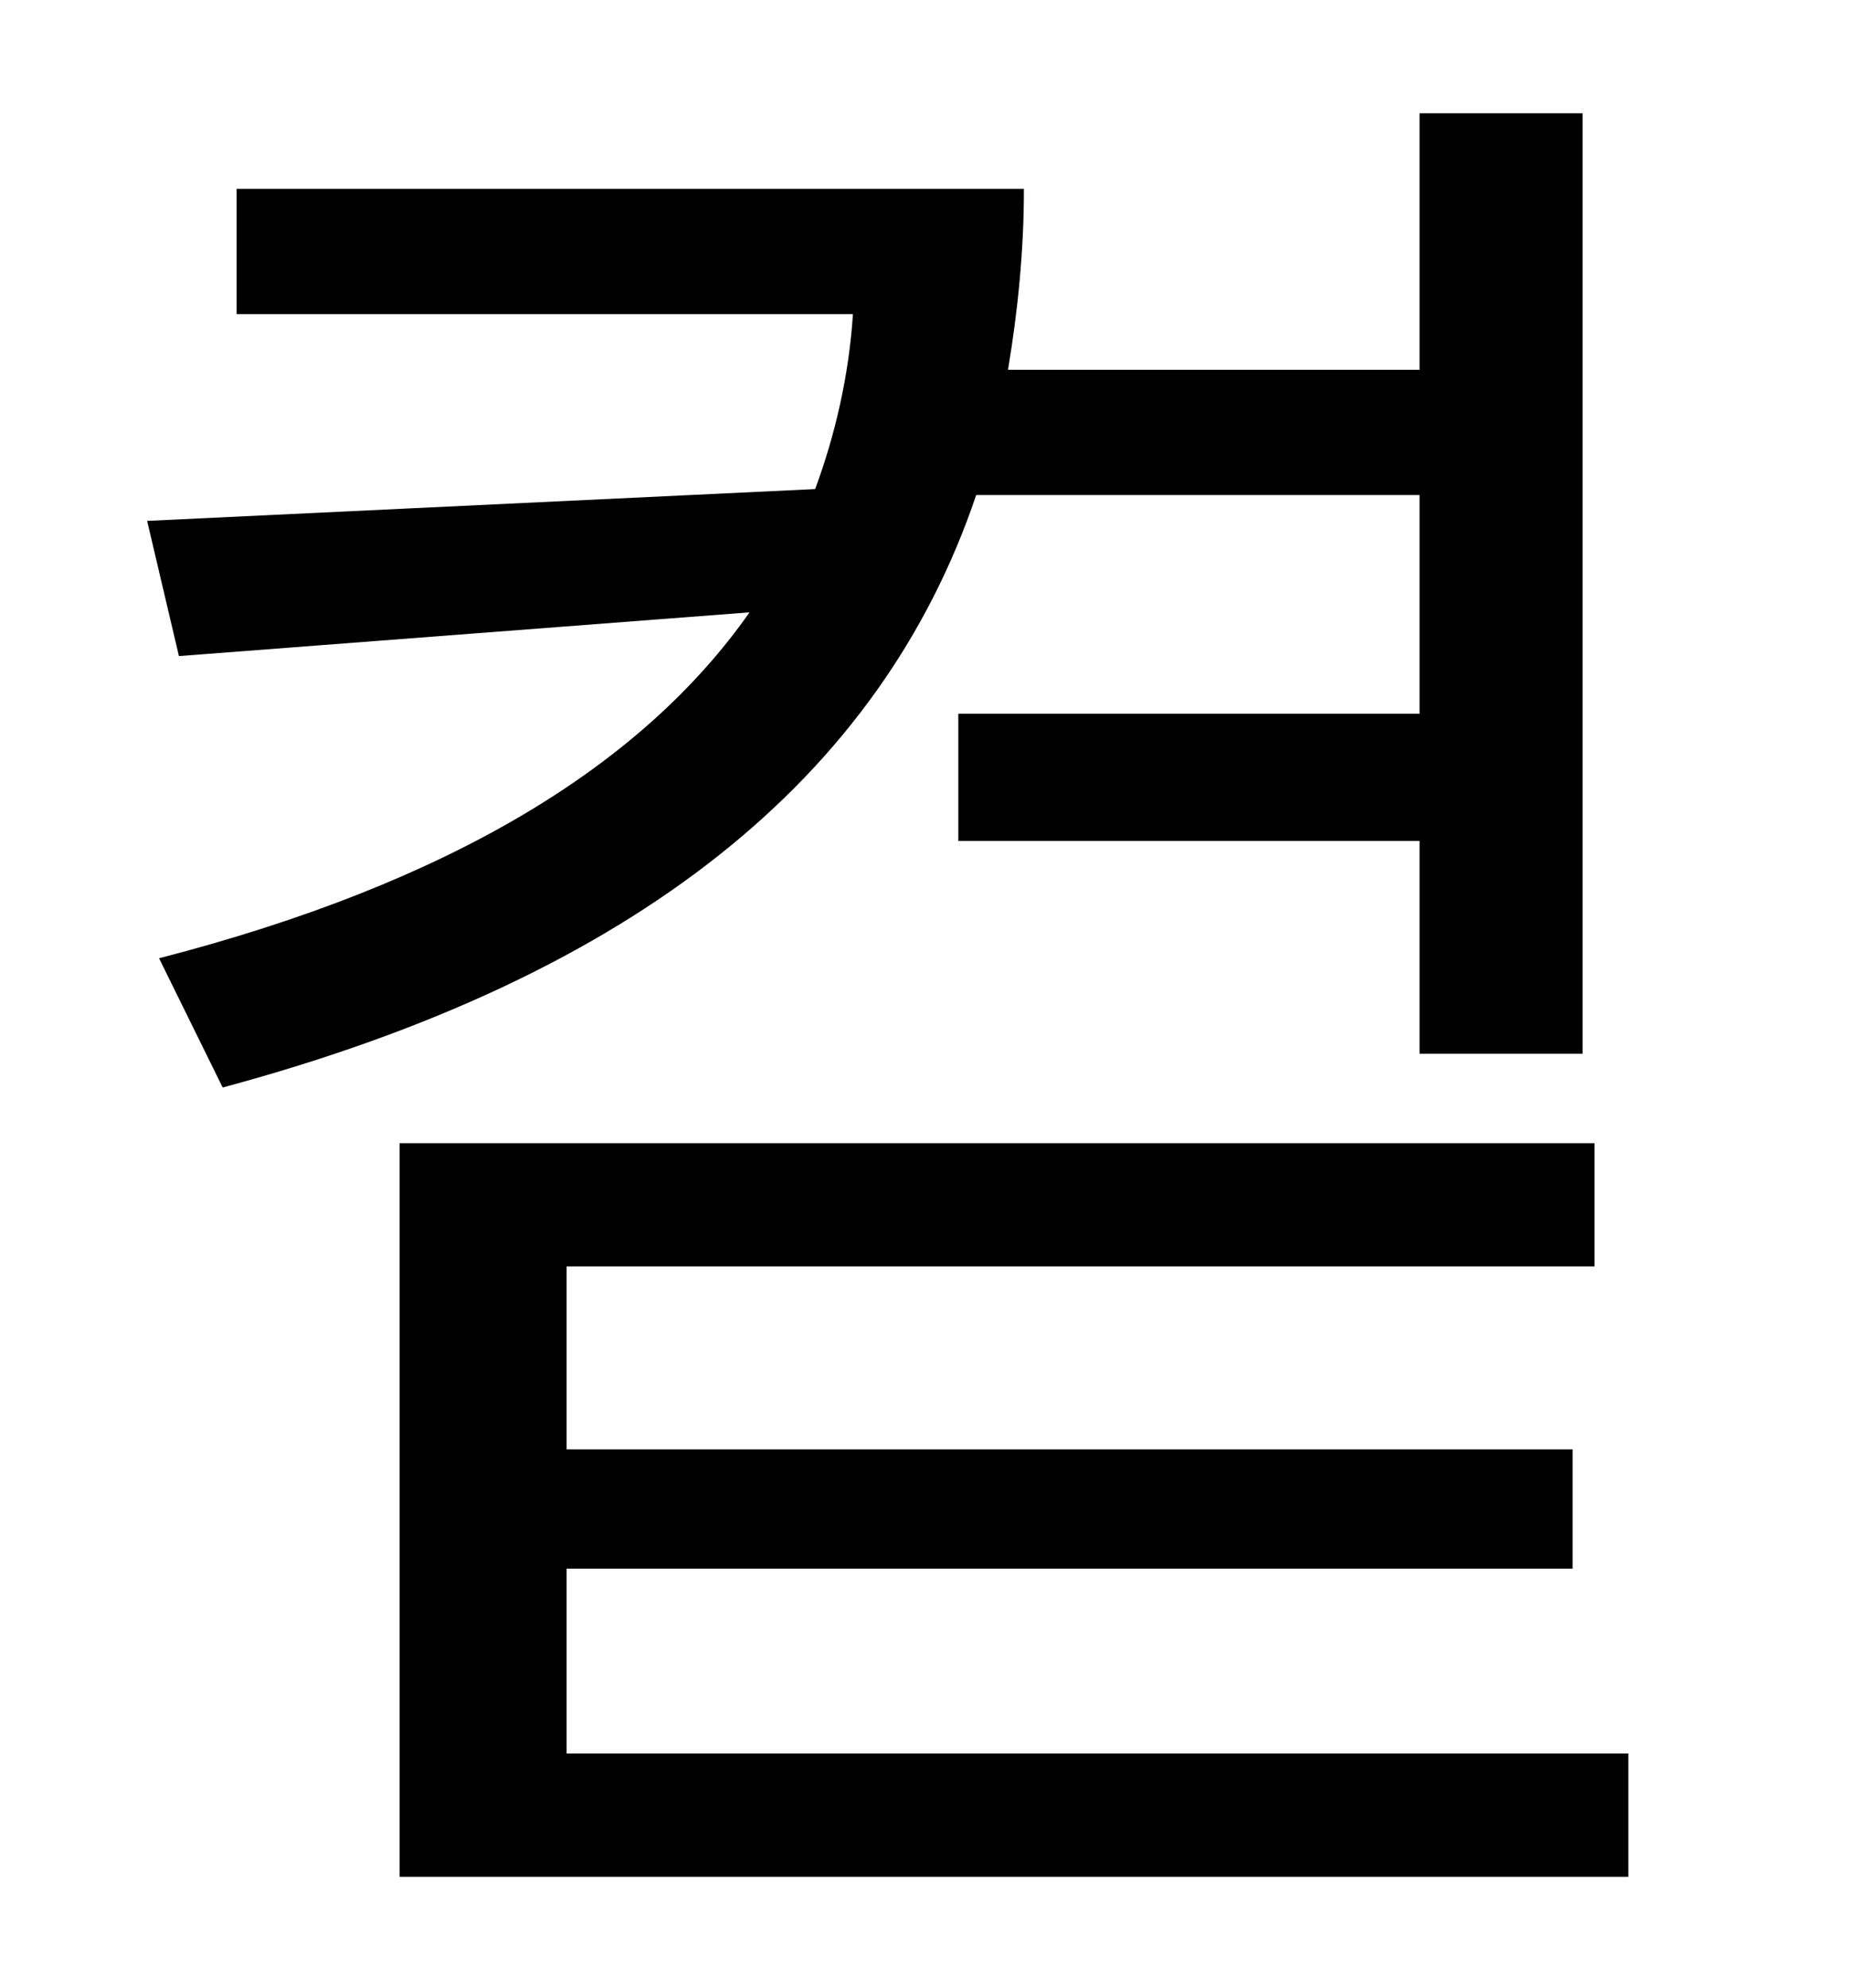 <?xml version="1.0" standalone="no"?>
<!DOCTYPE svg PUBLIC "-//W3C//DTD SVG 1.1//EN" "http://www.w3.org/Graphics/SVG/1.1/DTD/svg11.dtd" >
<svg xmlns="http://www.w3.org/2000/svg" xmlns:xlink="http://www.w3.org/1999/xlink" version="1.1" viewBox="-10 0 930 1000">
   <path fill="currentColor"
d="M704 249h-223c-48 142 -171 242 -379 298l-32 -65c147 -38 243 -97 297 -174l-287 22l-16 -68l336 -16c10 -27 17 -57 19 -88h-310v-63h396c0 31 -3 61 -8 91h207v-129h82v473h-82v-107h-232v-64h232v-110zM275 882h534v62h-618v-369h601v62h-517v92h506v60h-506v93z" />
</svg>
